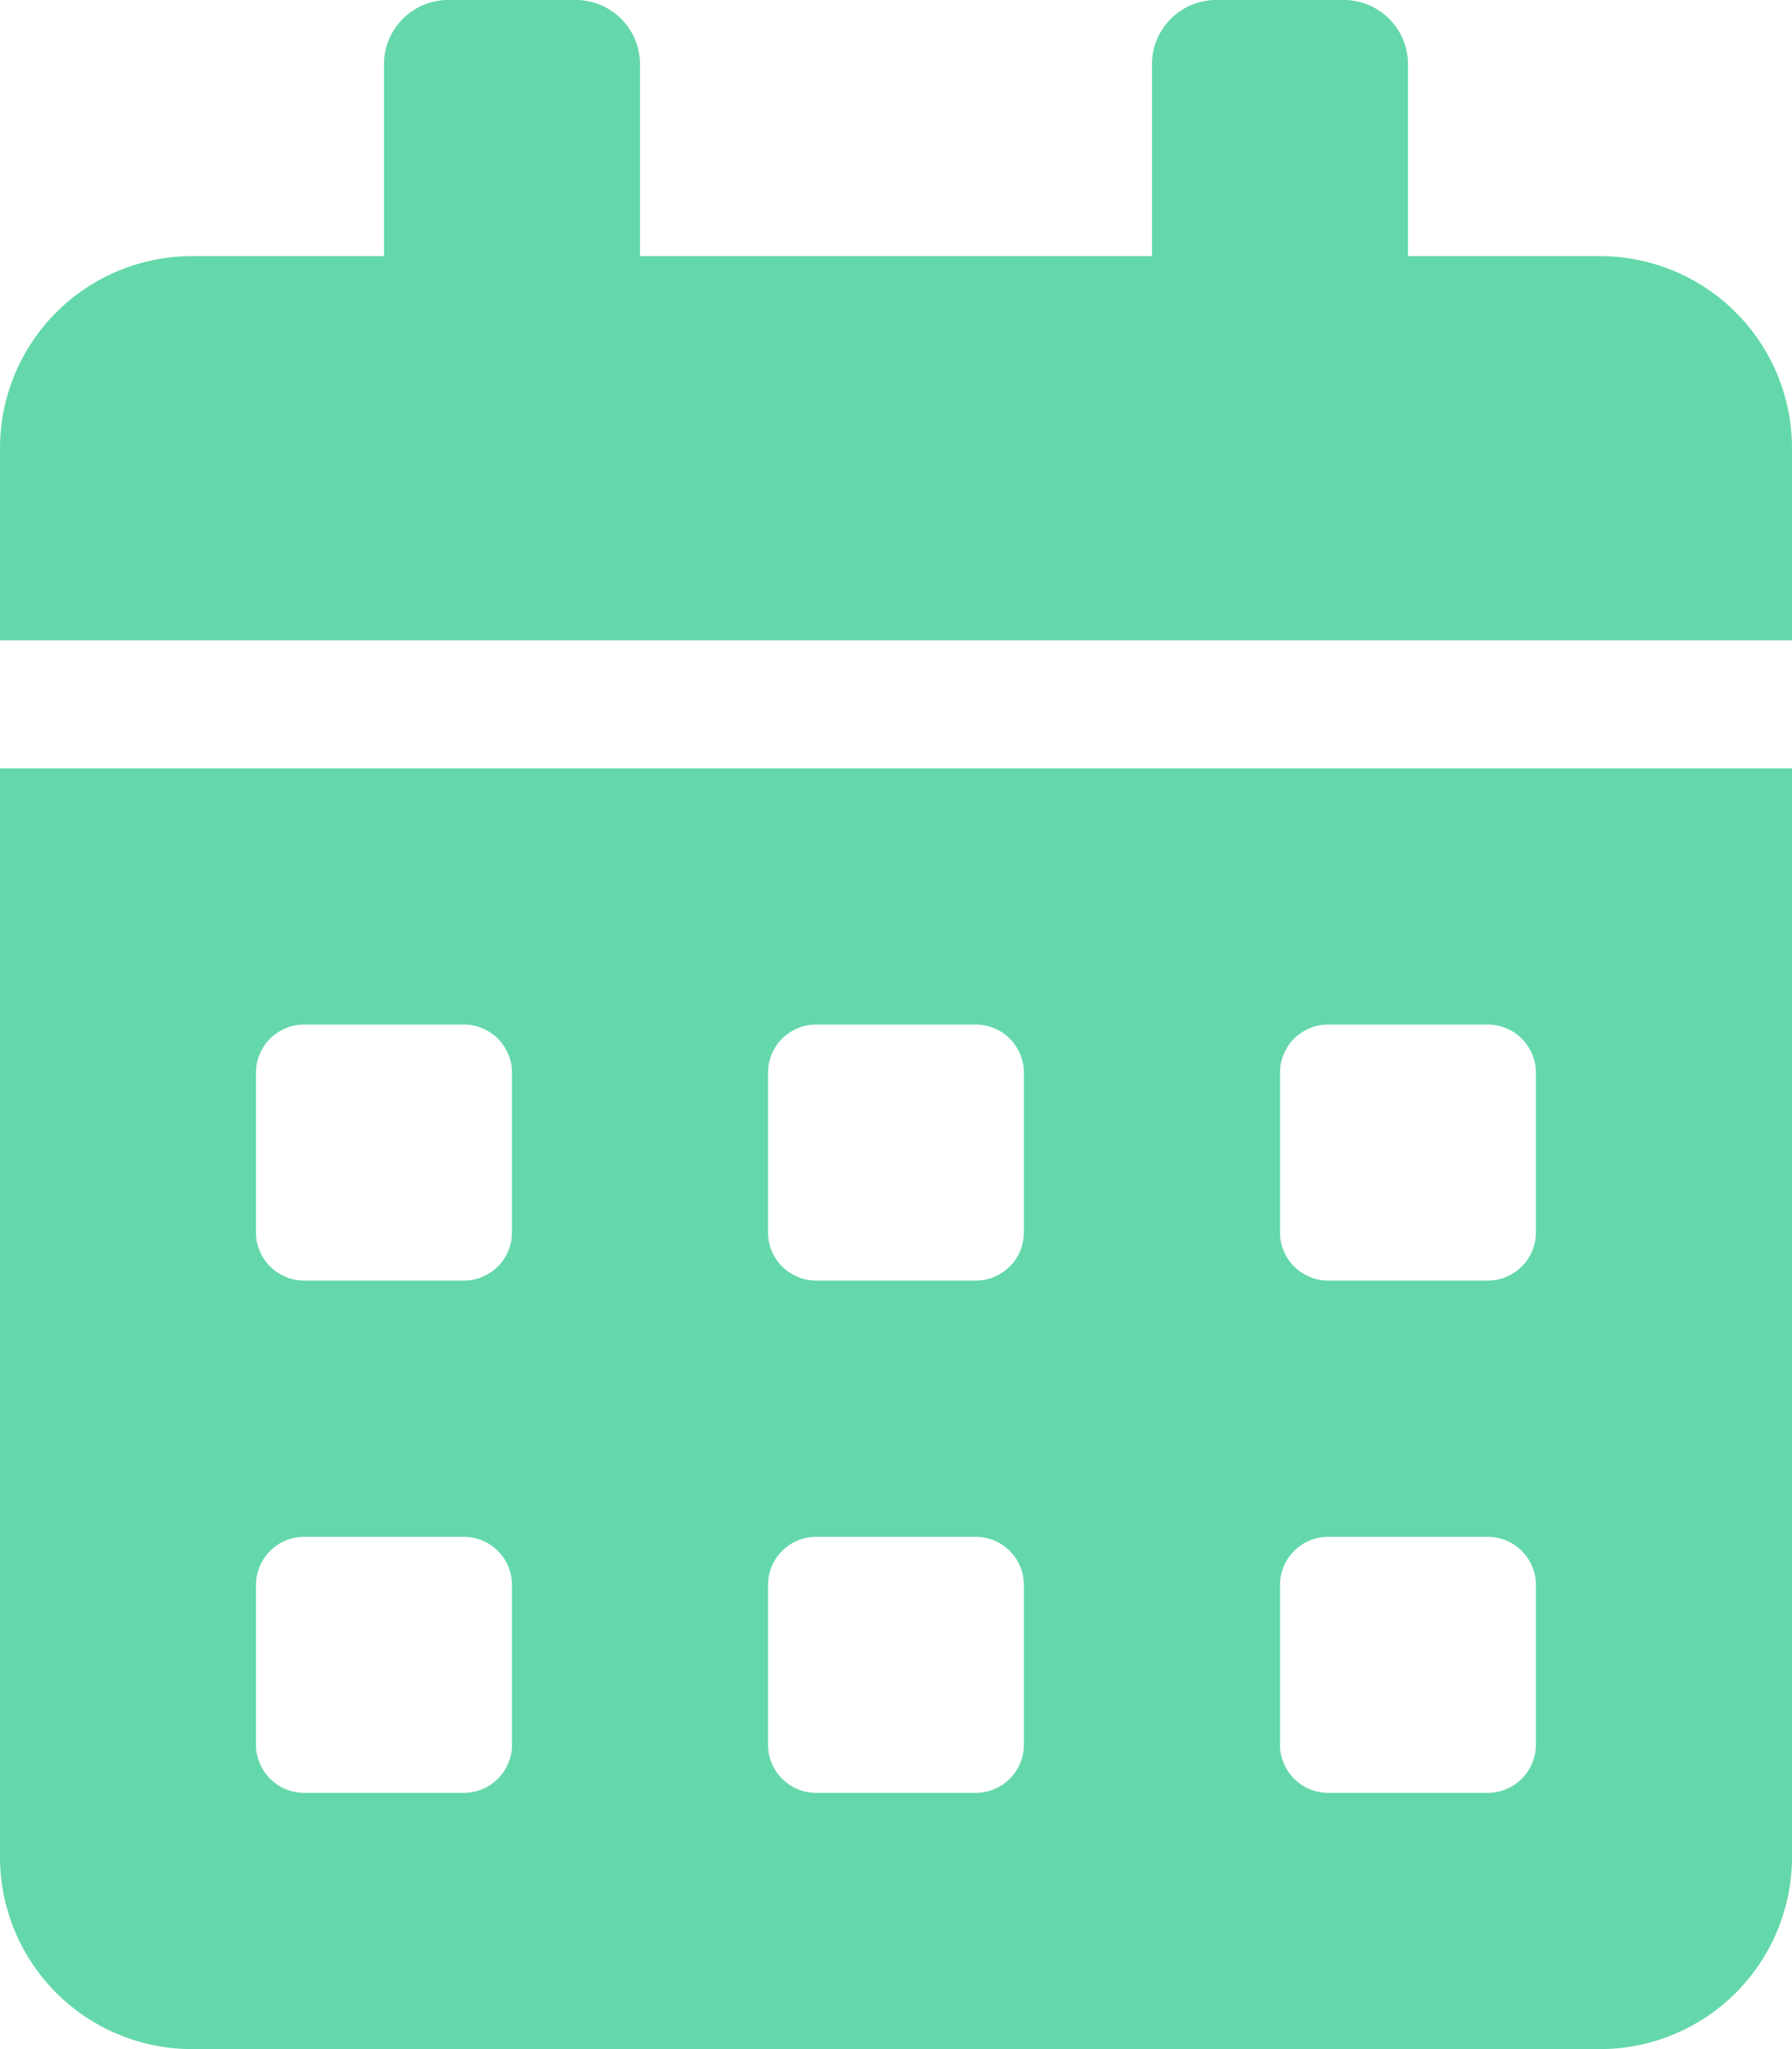 <svg xmlns="http://www.w3.org/2000/svg" width="17.444" height="19.936" viewBox="0 0 17.444 19.936">
  <path id="Icon_awesome-calendar-alt" data-name="Icon awesome-calendar-alt" d="M0,18.067a1.869,1.869,0,0,0,1.869,1.869H15.575a1.869,1.869,0,0,0,1.869-1.869V7.476H0Zm12.46-7.632a.469.469,0,0,1,.467-.467h1.557a.469.469,0,0,1,.467.467v1.557a.469.469,0,0,1-.467.467H12.927a.469.469,0,0,1-.467-.467Zm0,4.984a.469.469,0,0,1,.467-.467h1.557a.469.469,0,0,1,.467.467v1.557a.469.469,0,0,1-.467.467H12.927a.469.469,0,0,1-.467-.467ZM7.476,10.435a.469.469,0,0,1,.467-.467H9.5a.469.469,0,0,1,.467.467v1.557a.469.469,0,0,1-.467.467H7.943a.469.469,0,0,1-.467-.467Zm0,4.984a.469.469,0,0,1,.467-.467H9.5a.469.469,0,0,1,.467.467v1.557a.469.469,0,0,1-.467.467H7.943a.469.469,0,0,1-.467-.467ZM2.492,10.435a.469.469,0,0,1,.467-.467H4.517a.469.469,0,0,1,.467.467v1.557a.469.469,0,0,1-.467.467H2.959a.469.469,0,0,1-.467-.467Zm0,4.984a.469.469,0,0,1,.467-.467H4.517a.469.469,0,0,1,.467.467v1.557a.469.469,0,0,1-.467.467H2.959a.469.469,0,0,1-.467-.467ZM15.575,2.492H13.706V.623A.625.625,0,0,0,13.083,0H11.837a.625.625,0,0,0-.623.623V2.492H6.23V.623A.625.625,0,0,0,5.607,0H4.361a.625.625,0,0,0-.623.623V2.492H1.869A1.869,1.869,0,0,0,0,4.361V6.23H17.444V4.361A1.869,1.869,0,0,0,15.575,2.492Z" fill="#23c886" opacity="0.7"/>
</svg>
